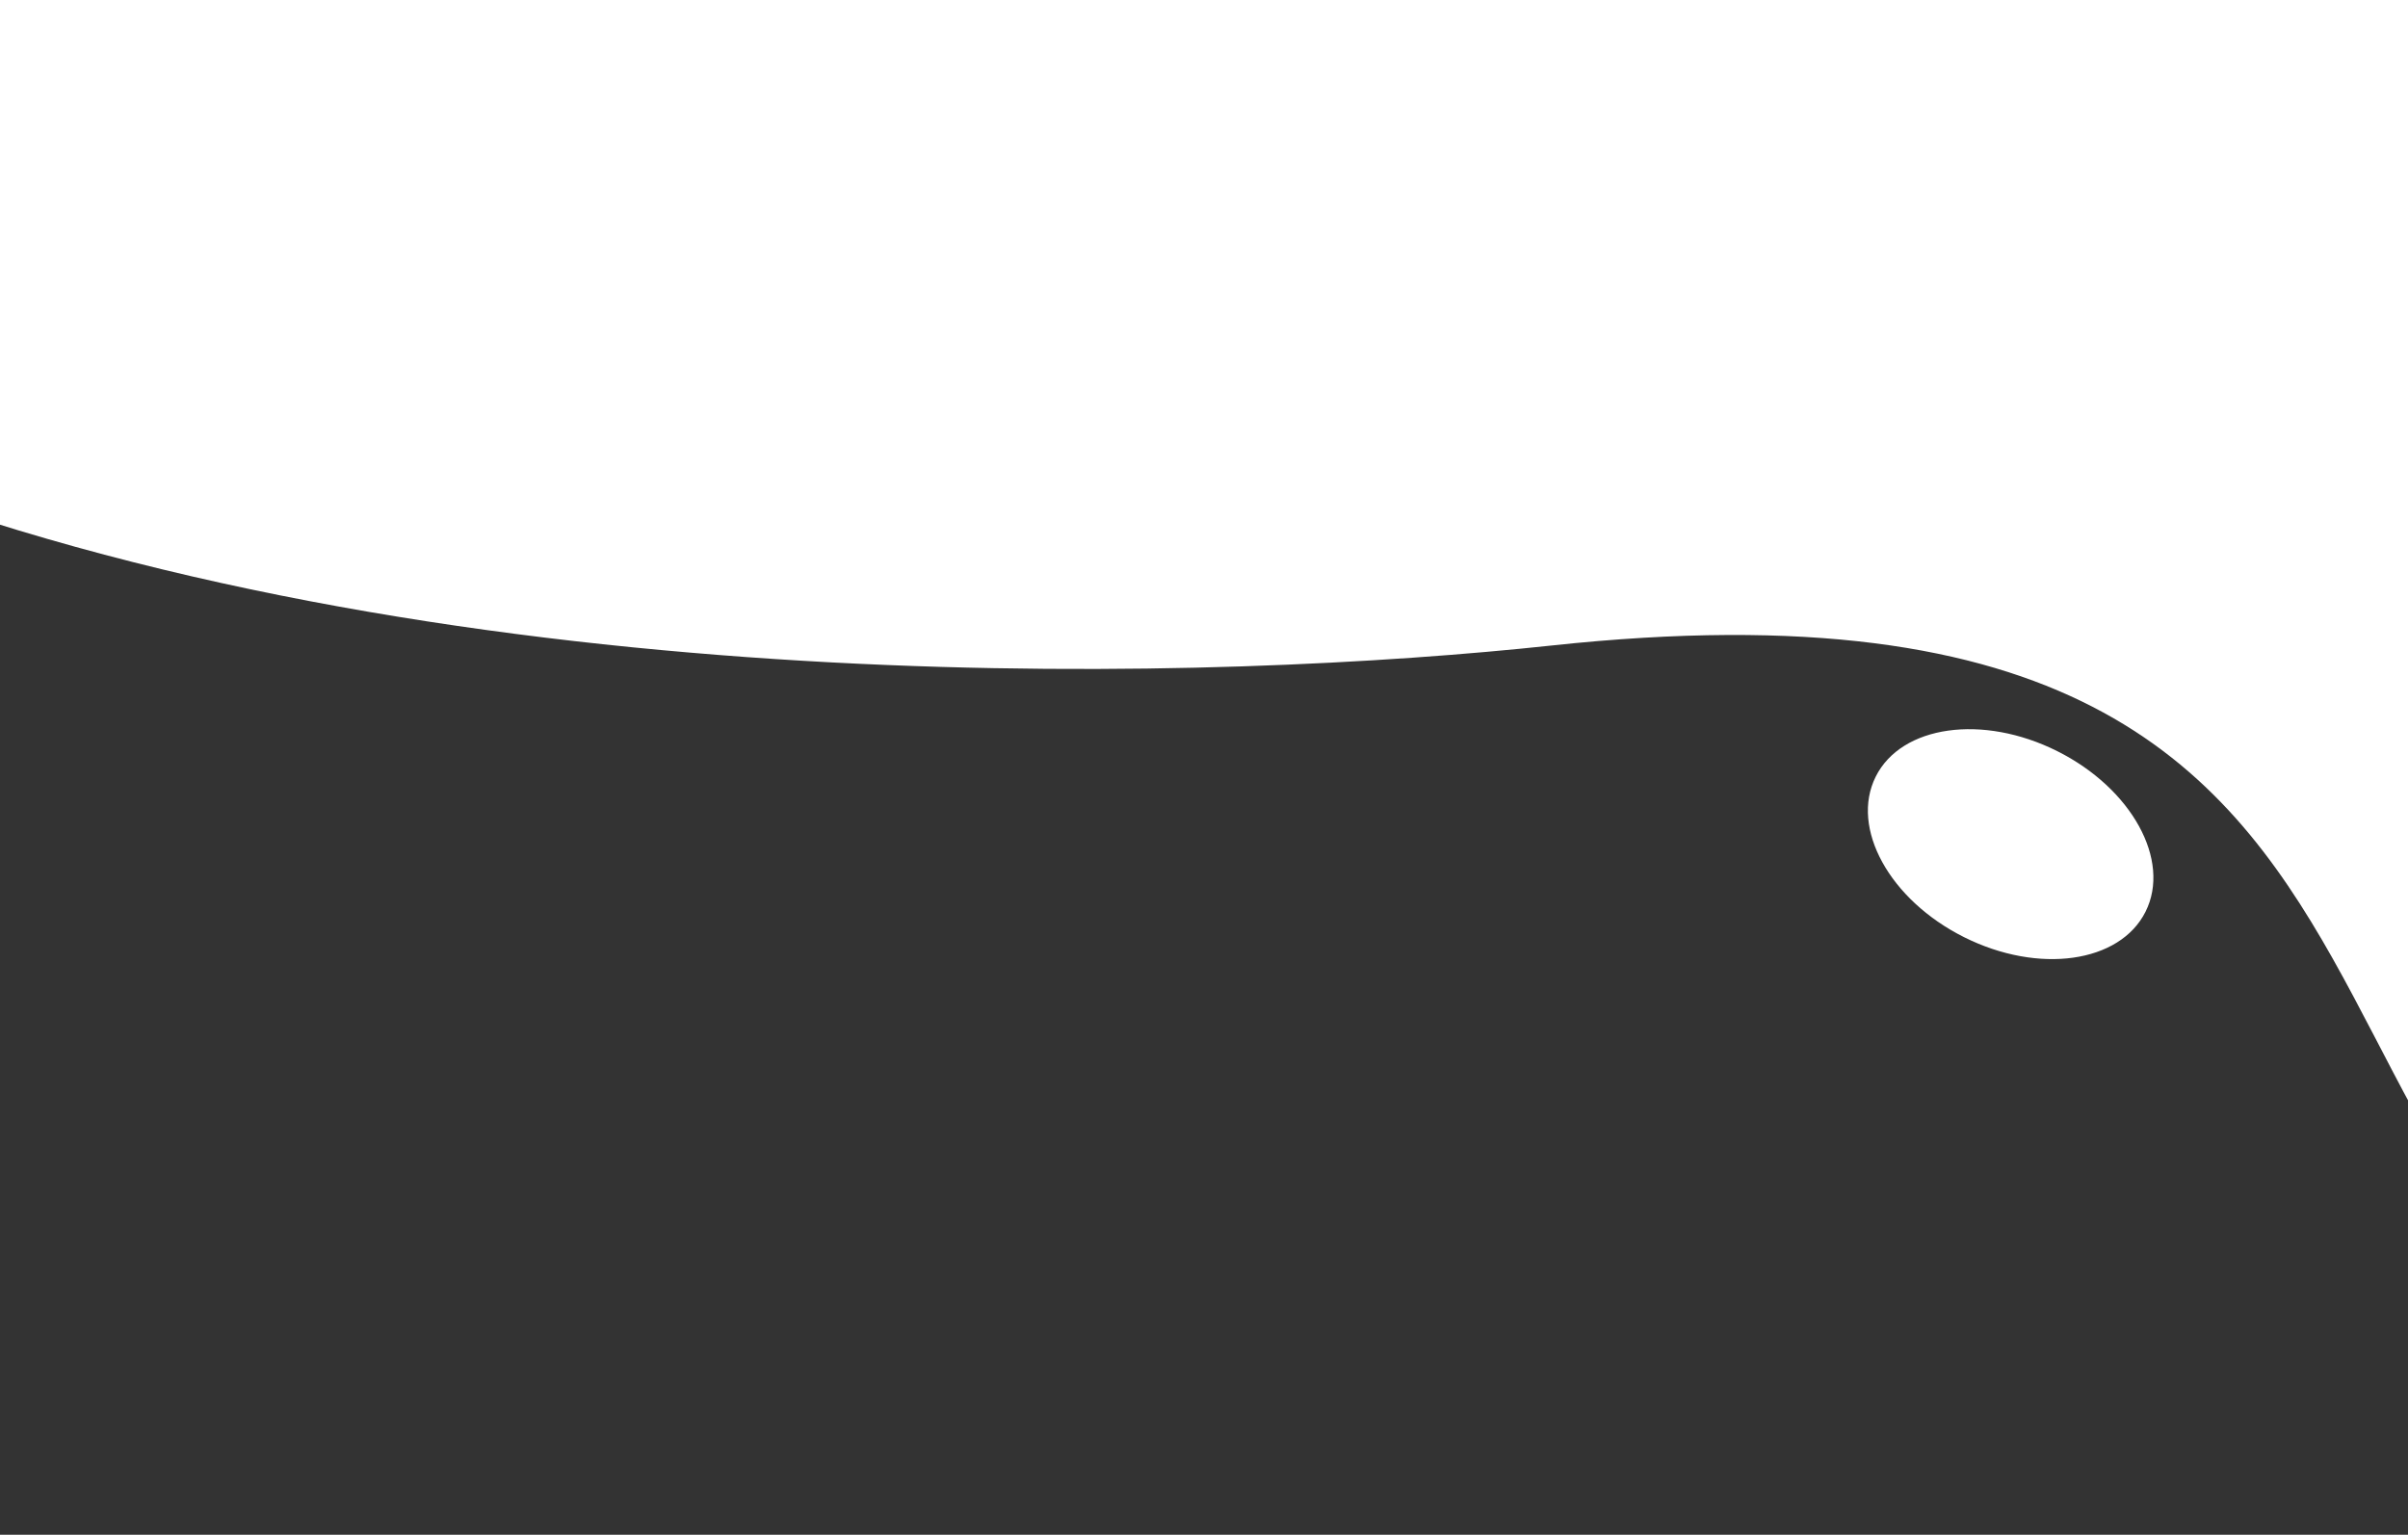 <svg width="320" height="204" viewBox="0 0 320 204" fill="none" xmlns="http://www.w3.org/2000/svg">
<rect x="0" y="0" width="320" height="204" fill="#333333" stroke="none"/>
<path d="M378.883 192.648C450.782 206.085 429.429 166.97 430.63 158.437L491.078 -87.917L43.229 -203.529C34.004 -186.425 -100.075 -271.779 -127.282 -146.449C-180.758 99.9 120.639 95.009 206.105 85.81C342.654 71.113 289.008 175.853 378.883 192.648Z" fill="white"/>
<ellipse cx="267.195" cy="112.204" rx="13.827" ry="20.05" transform="rotate(116.596 267.195 112.204)" fill="white"/>
</svg>

